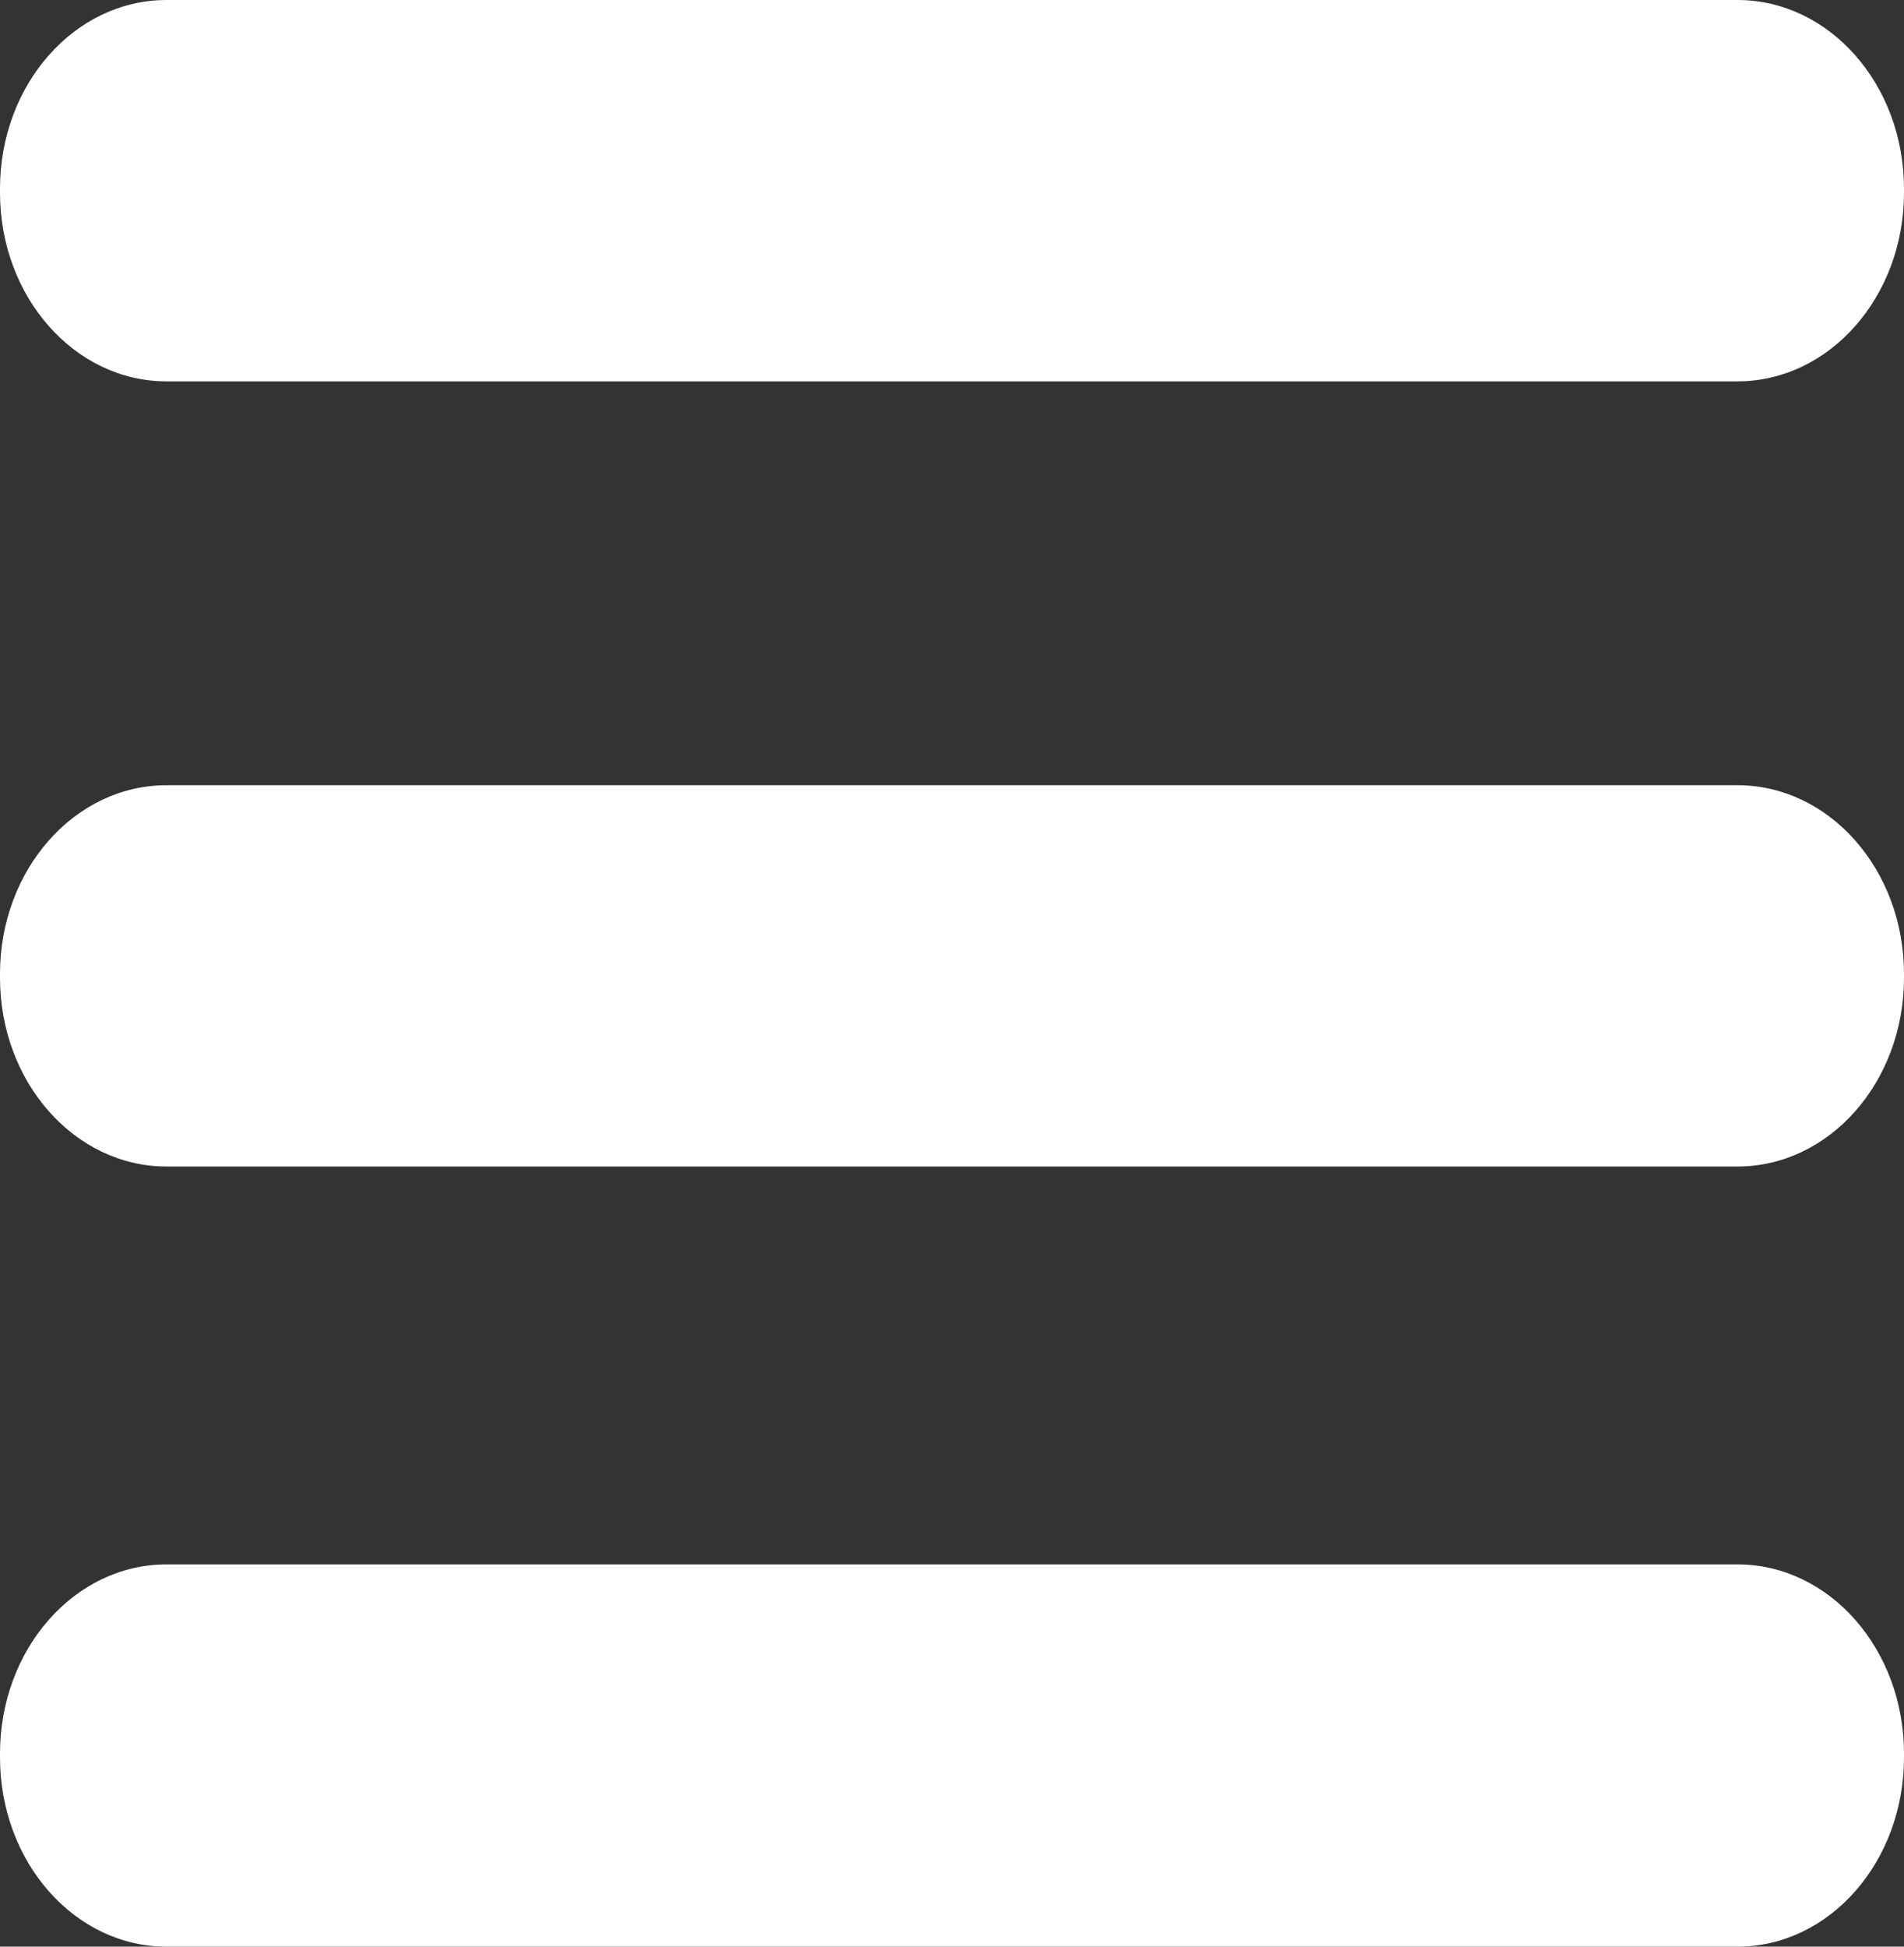 <?xml version="1.0" encoding="utf-8"?>
<!-- Generator: Adobe Illustrator 17.1.0, SVG Export Plug-In . SVG Version: 6.00 Build 0)  -->
<!DOCTYPE svg PUBLIC "-//W3C//DTD SVG 1.1//EN" "http://www.w3.org/Graphics/SVG/1.1/DTD/svg11.dtd">
<svg version="1.1" id="Layer_1" xmlns="http://www.w3.org/2000/svg" xmlns:xlink="http://www.w3.org/1999/xlink" x="0px" y="0px"
	 viewBox="0 0 45 46" enable-background="new 0 0 45 46" xml:space="preserve">
<rect x="0" y="0" width="45" height="46" fill="#333333" stroke="none"/>
<g>
	<path fill="#FFFFFF" d="M3.936,45.257c-1.761,0-3.193-1.672-3.193-3.728c0-2.146,1.432-3.818,3.193-3.818h37.128
		c1.761,0,3.193,1.672,3.193,3.728c0,2.146-1.432,3.818-3.193,3.818H3.936z"/>
	<path fill="#FFFFFF" d="M41.064,38.454c1.351,0,2.45,1.339,2.45,2.985v0.09c0,1.646-1.099,2.985-2.45,2.985H3.936
		c-1.351,0-2.45-1.339-2.45-2.985v-0.09c0-1.646,1.099-2.985,2.45-2.985H41.064 M41.064,36.967H3.936
		C1.762,36.967,0,38.969,0,41.439v0.09C0,43.998,1.762,46,3.936,46h37.128C43.238,46,45,43.998,45,41.529v-0.09
		C45,38.969,43.238,36.967,41.064,36.967L41.064,36.967z"/>
</g>
<g>
	<path fill="#FFFFFF" d="M3.936,26.822c-1.761,0-3.194-1.667-3.194-3.717c0-2.14,1.433-3.808,3.194-3.808h37.128
		c1.761,0,3.194,1.668,3.194,3.718c0,2.14-1.433,3.807-3.194,3.807H3.936z"/>
	<path fill="#FFFFFF" d="M41.064,20.04c1.352,0,2.452,1.335,2.452,2.975v0.09c0,1.641-1.1,2.975-2.452,2.975H3.936
		c-1.352,0-2.452-1.335-2.452-2.975v-0.09c0-1.641,1.1-2.975,2.452-2.975H41.064 M41.064,18.555H3.936
		C1.762,18.555,0,20.552,0,23.015v0.09c0,2.463,1.762,4.46,3.936,4.46h37.128c2.174,0,3.936-1.997,3.936-4.46v-0.09
		C45,20.552,43.238,18.555,41.064,18.555L41.064,18.555z"/>
</g>
<g>
	<path fill="#FFFFFF" d="M3.936,8.269c-1.761,0-3.194-1.668-3.194-3.718c0-2.14,1.433-3.809,3.194-3.809h37.128
		c1.761,0,3.194,1.668,3.194,3.719c0,2.14-1.433,3.808-3.194,3.808H3.936z"/>
	<path fill="#FFFFFF" d="M41.064,1.485c1.352,0,2.451,1.335,2.451,2.976v0.09c0,1.641-1.1,2.976-2.451,2.976H3.936
		c-1.352,0-2.451-1.335-2.451-2.976v-0.09c0-1.641,1.1-2.976,2.451-2.976H41.064 M41.064,0H3.936C1.762,0,0,1.997,0,4.461v0.09
		c0,2.464,1.762,4.461,3.936,4.461h37.128C43.238,9.011,45,7.014,45,4.551v-0.09C45,1.997,43.238,0,41.064,0L41.064,0z"/>
</g>
</svg>
